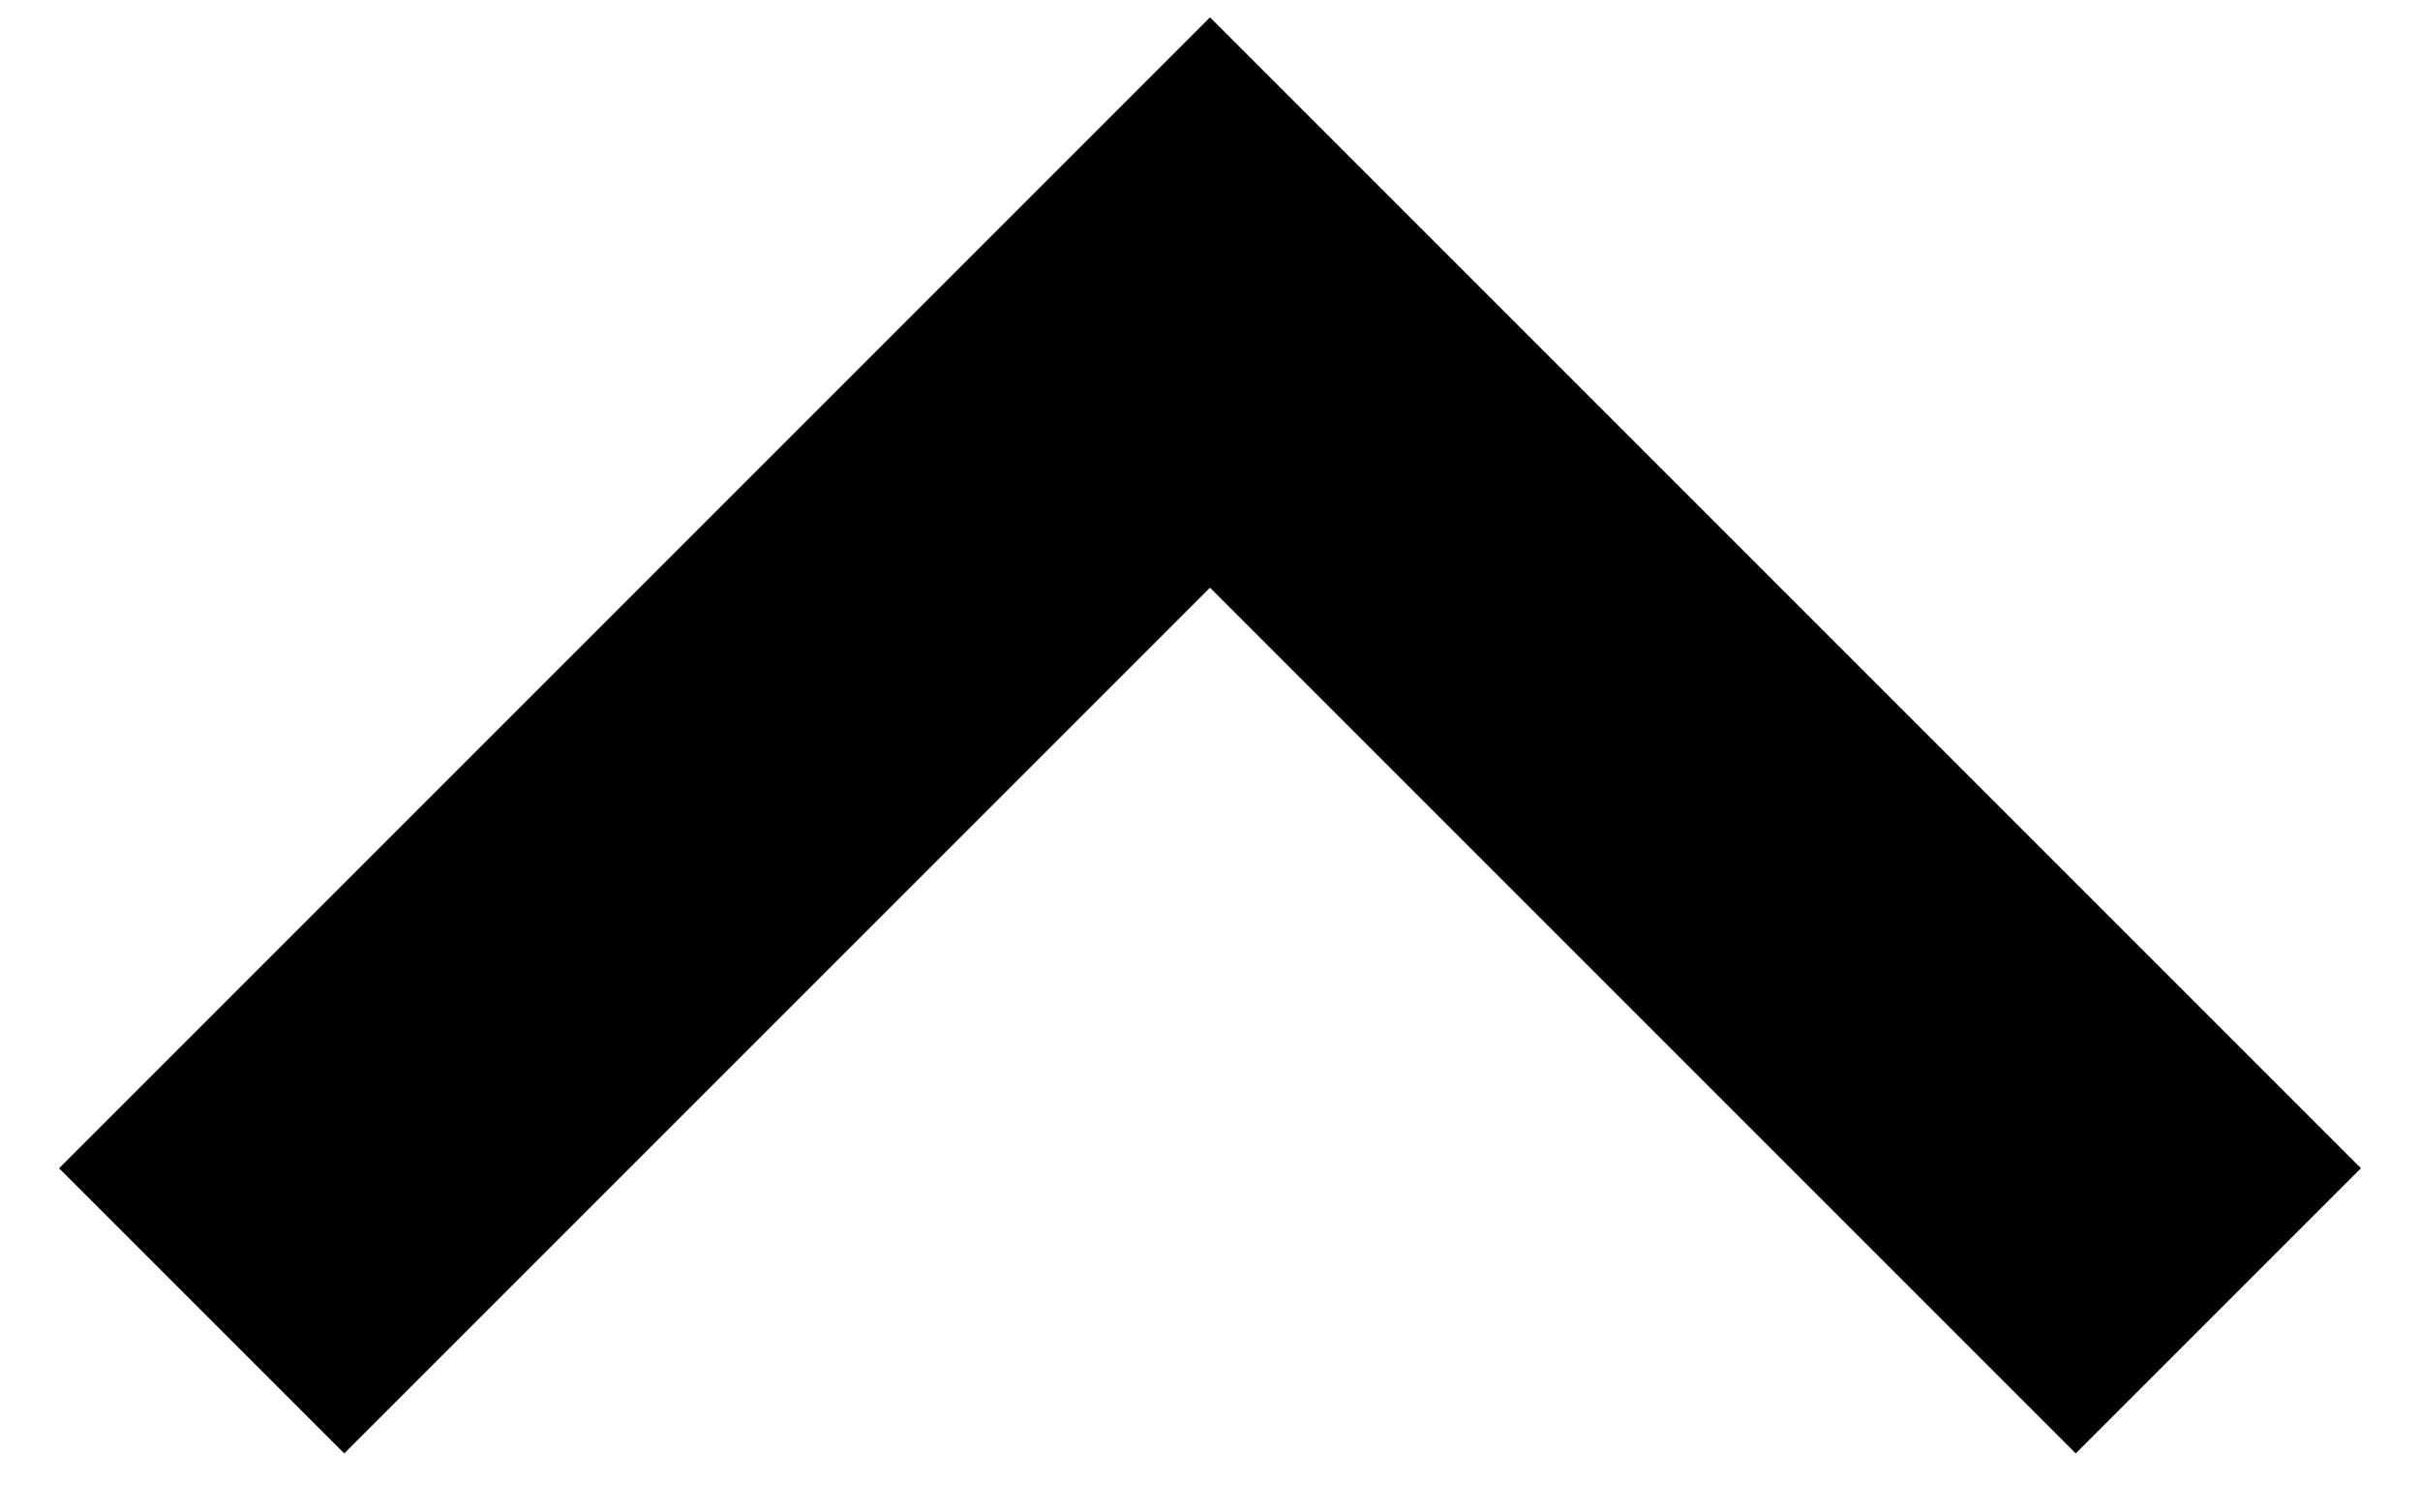 <svg width="24" height="15" viewBox="0 0 24 15" fill="none" xmlns="http://www.w3.org/2000/svg">
<path d="M12 3L13.414 1.586L12 0.172L10.586 1.586L12 3ZM23.414 11.586L13.414 1.586L10.586 4.414L20.586 14.414L23.414 11.586ZM10.586 1.586L0.586 11.586L3.414 14.414L13.414 4.414L10.586 1.586Z" fill="black"/>
</svg>
